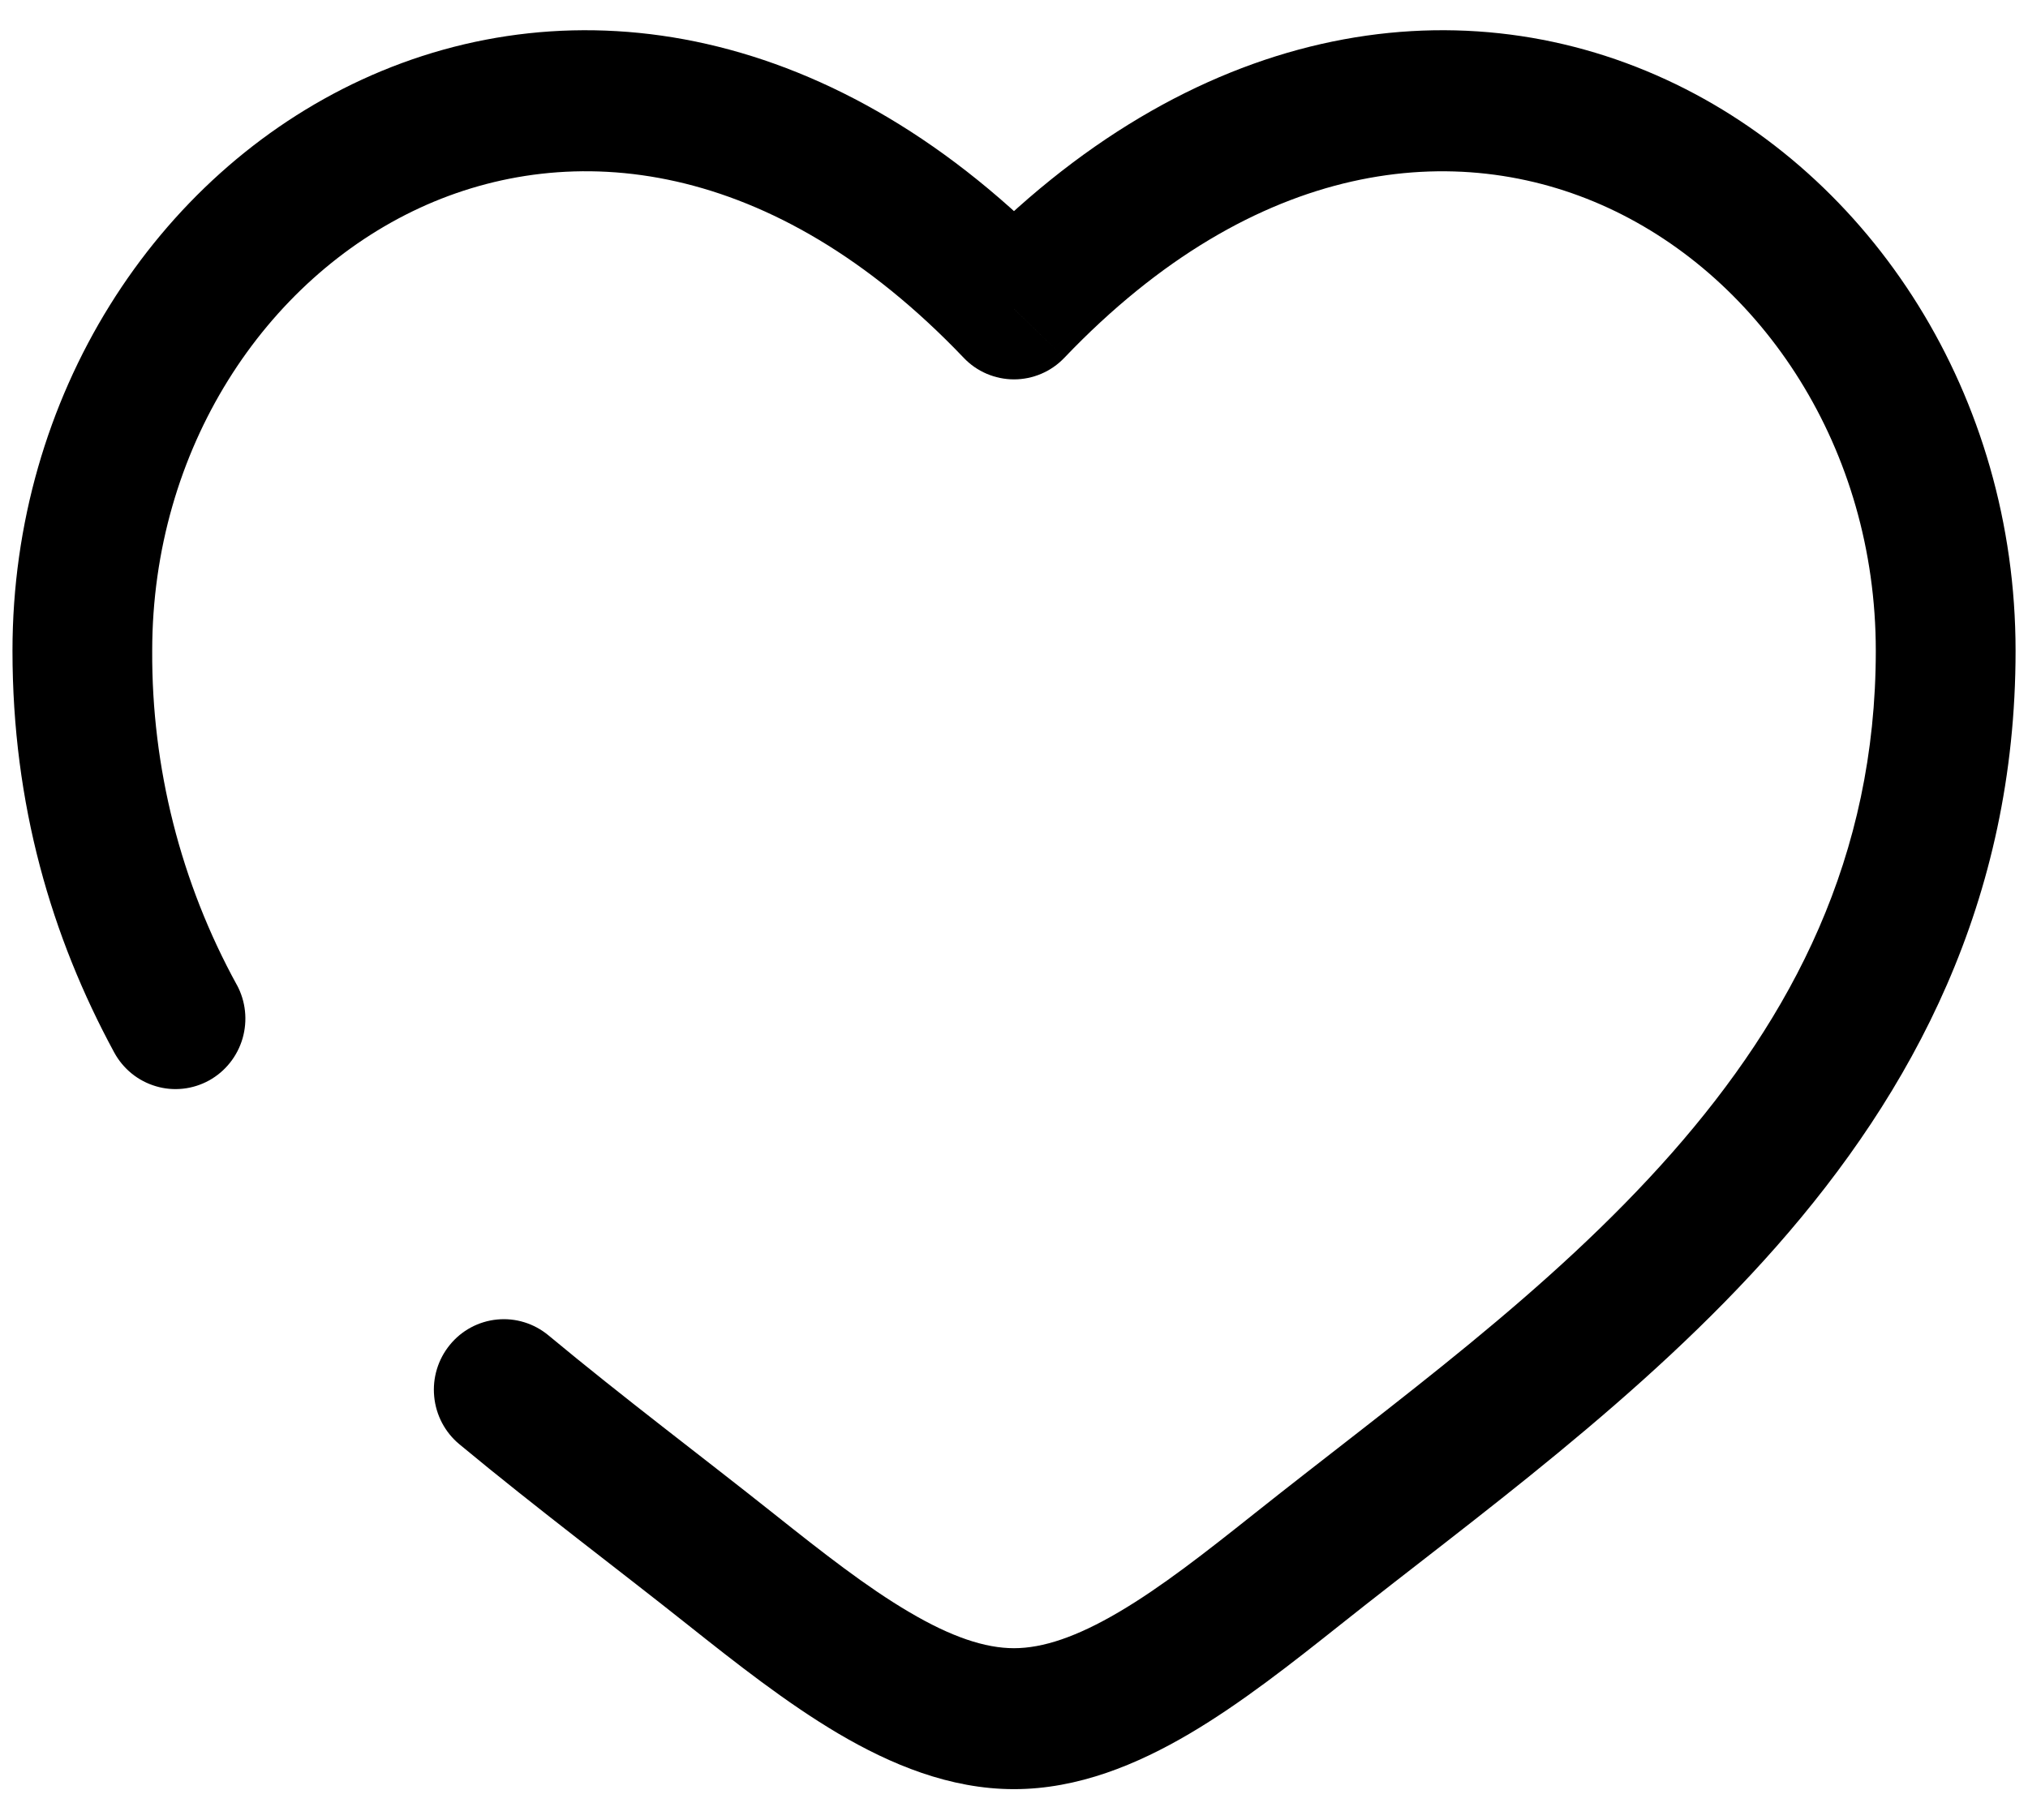 <svg width="39" height="35" viewBox="0 0 39 35" fill="none" xmlns="http://www.w3.org/2000/svg">
<path d="M19.5 5.942L18.533 6.882C18.658 7.014 18.808 7.118 18.974 7.189C19.141 7.26 19.32 7.297 19.5 7.297C19.681 7.297 19.86 7.26 20.026 7.189C20.192 7.118 20.342 7.014 20.468 6.882L19.5 5.942ZM10.544 25.682C10.268 25.454 9.914 25.345 9.559 25.38C9.203 25.415 8.876 25.59 8.65 25.869C8.423 26.147 8.315 26.504 8.35 26.862C8.384 27.221 8.559 27.551 8.834 27.779L10.544 25.682ZM2.196 20.243C2.281 20.399 2.395 20.537 2.533 20.649C2.67 20.76 2.828 20.843 2.998 20.893C3.167 20.944 3.344 20.959 3.52 20.94C3.695 20.921 3.865 20.867 4.02 20.782C4.175 20.696 4.312 20.581 4.422 20.442C4.533 20.303 4.615 20.144 4.665 19.973C4.714 19.802 4.73 19.623 4.711 19.446C4.692 19.269 4.639 19.098 4.554 18.941L2.196 20.243ZM2.927 12.517C2.927 8.63 5.104 5.369 8.076 3.997C10.965 2.665 14.845 3.017 18.533 6.882L20.468 5.004C16.096 0.418 11.015 -0.339 6.958 1.532C2.992 3.363 0.24 7.614 0.24 12.517H2.927ZM13.224 31.25C14.143 31.98 15.129 32.758 16.127 33.347C17.124 33.934 18.264 34.413 19.5 34.413V31.702C18.945 31.702 18.293 31.485 17.483 31.006C16.671 30.529 15.831 29.871 14.888 29.121L13.224 31.25ZM25.776 31.25C28.331 29.216 31.599 26.888 34.161 23.976C36.772 21.011 38.761 17.336 38.761 12.517H36.073C36.073 16.49 34.461 19.551 32.153 22.175C29.797 24.851 26.828 26.96 24.112 29.121L25.776 31.25ZM38.761 12.517C38.761 7.614 36.01 3.363 32.042 1.532C27.985 -0.339 22.908 0.418 18.533 5.002L20.468 6.882C24.155 3.019 28.036 2.665 30.924 3.997C33.896 5.369 36.073 8.629 36.073 12.517H38.761ZM24.112 29.121C23.169 29.871 22.329 30.529 21.518 31.006C20.708 31.483 20.056 31.702 19.5 31.702V34.413C20.736 34.413 21.876 33.934 22.874 33.347C23.874 32.758 24.857 31.98 25.776 31.25L24.112 29.121ZM14.888 29.121C13.462 27.987 12.013 26.902 10.544 25.682L8.834 27.779C10.322 29.014 11.895 30.192 13.224 31.25L14.888 29.121ZM4.554 18.943C3.475 16.977 2.915 14.764 2.927 12.517H0.24C0.24 15.478 0.992 18.021 2.196 20.243L4.554 18.943Z" fill="black"/>
</svg>
